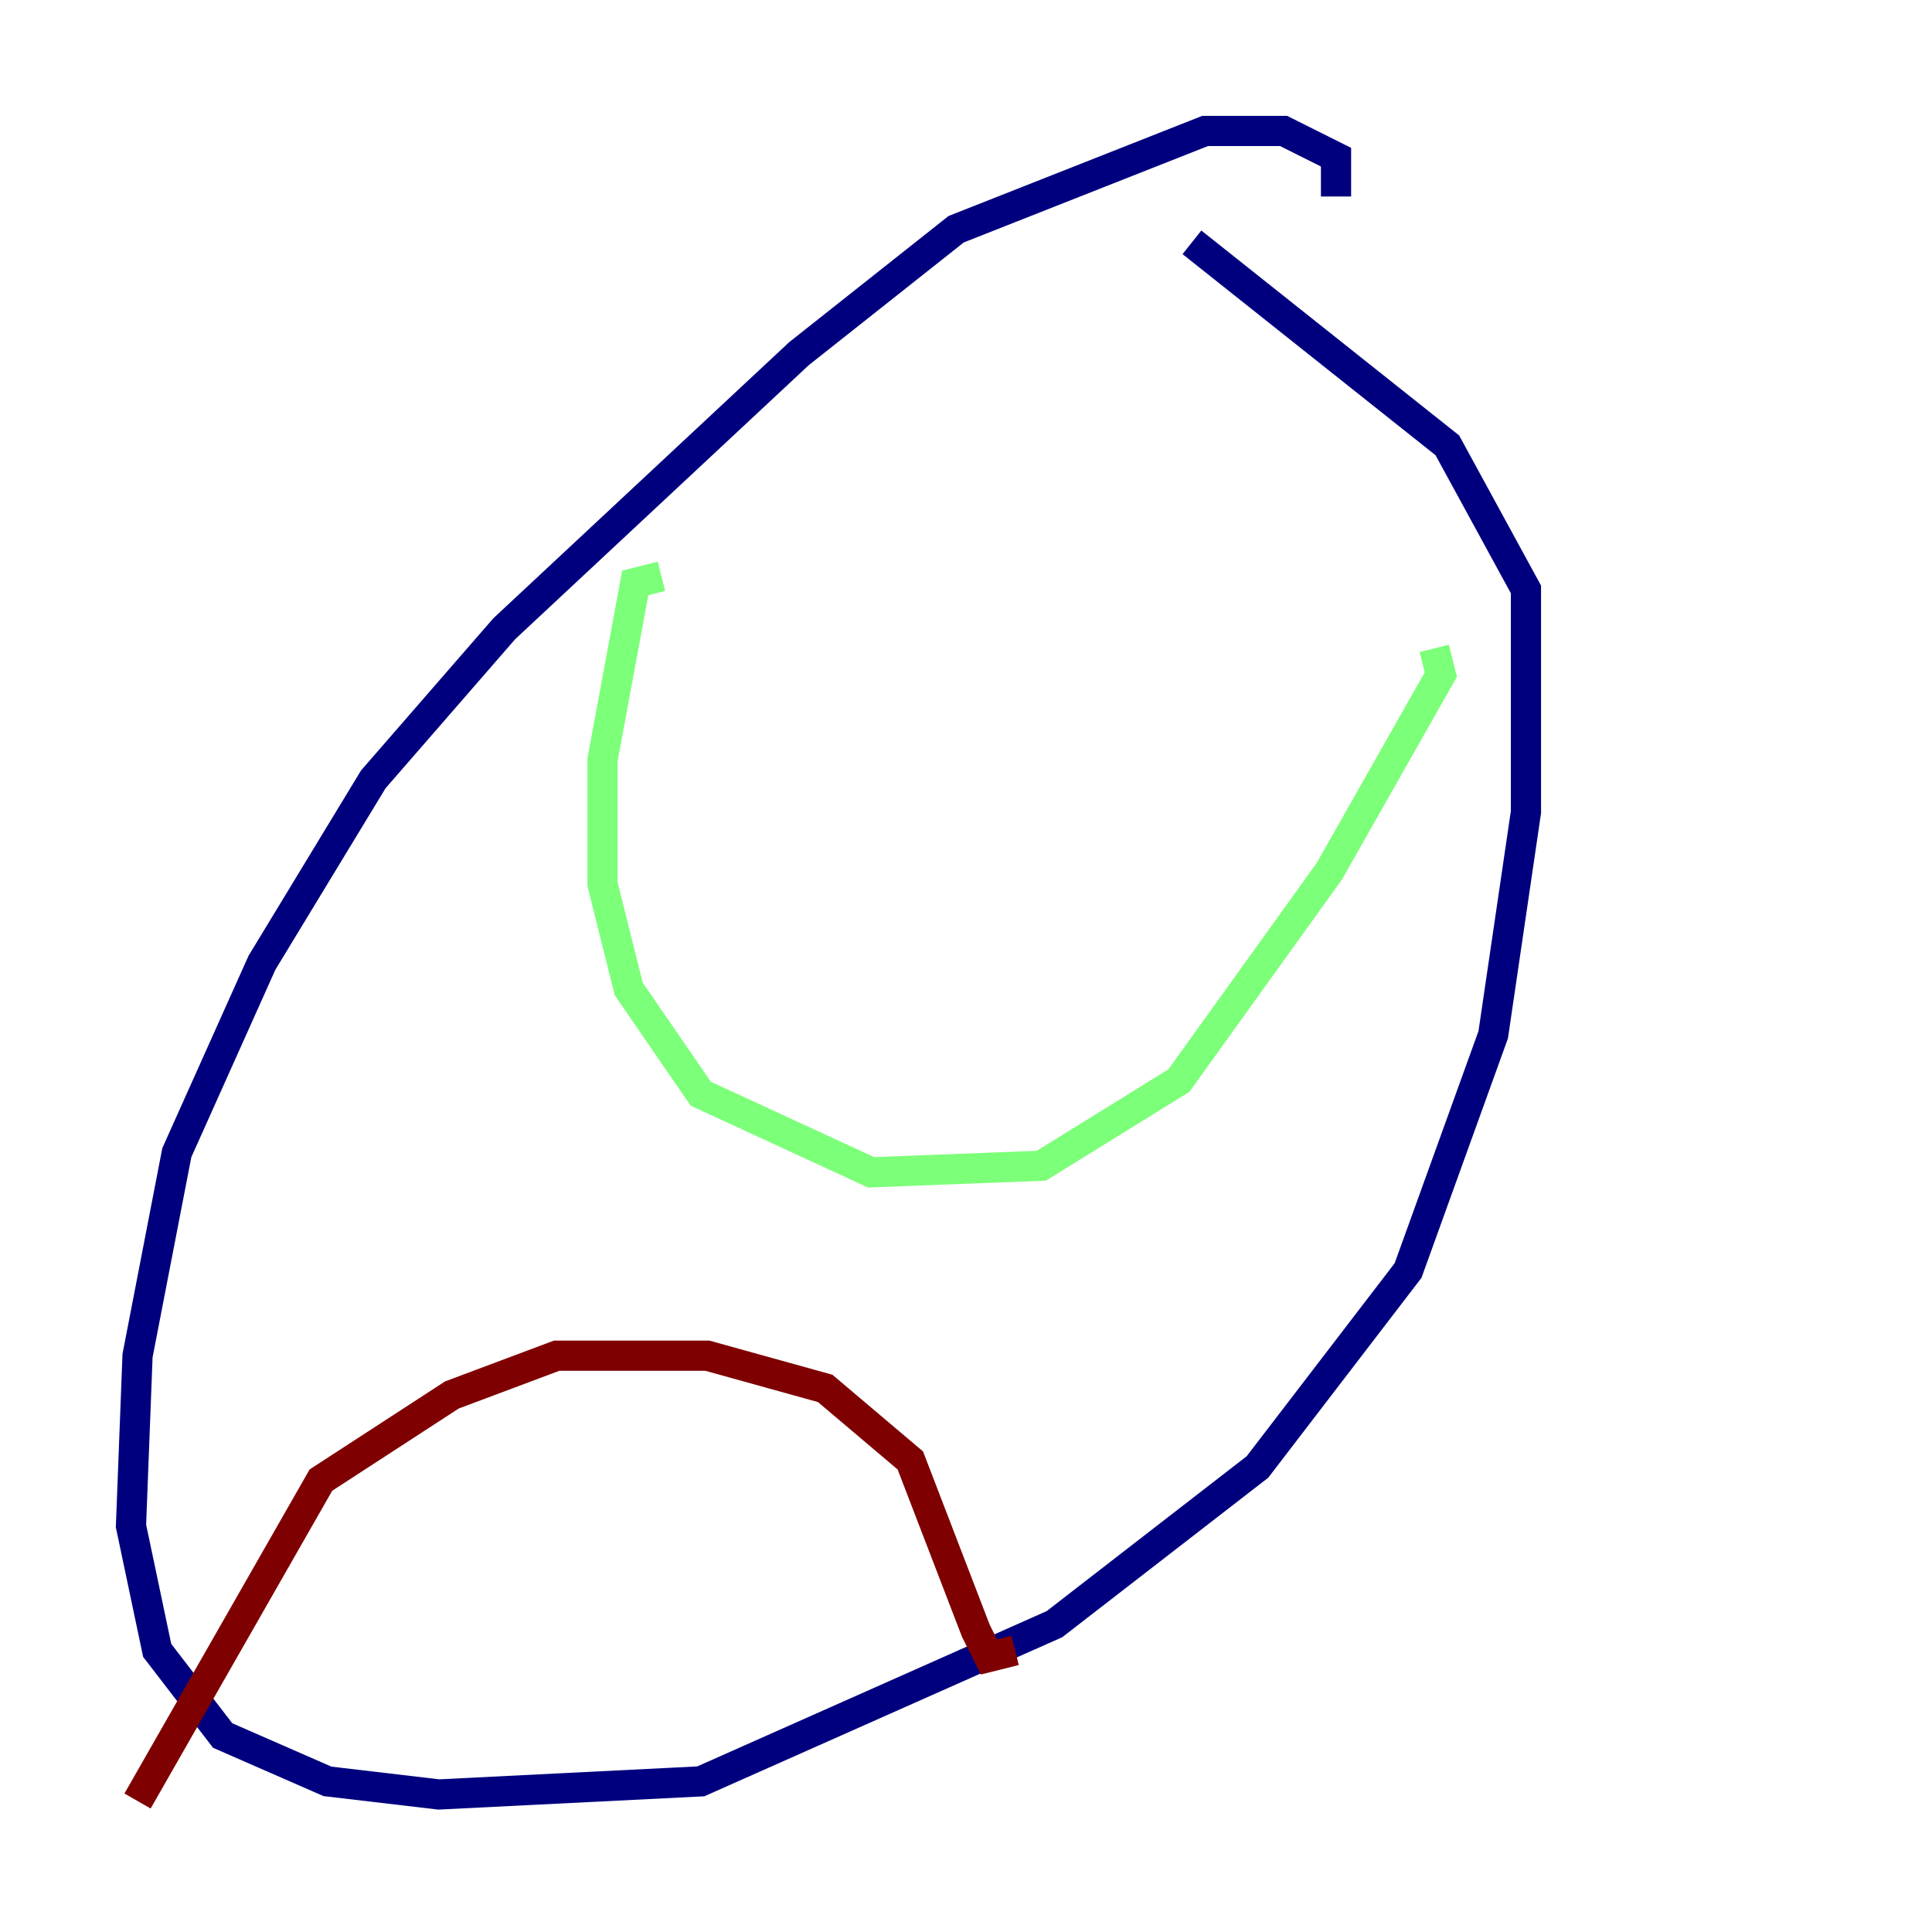 <?xml version="1.0" encoding="utf-8" ?>
<svg baseProfile="tiny" height="128" version="1.2" viewBox="0,0,128,128" width="128" xmlns="http://www.w3.org/2000/svg" xmlns:ev="http://www.w3.org/2001/xml-events" xmlns:xlink="http://www.w3.org/1999/xlink"><defs /><polyline fill="none" points="88.515,13.017 88.515,10.414 85.044,8.678 79.837,8.678 63.349,15.186 52.936,23.43 33.41,41.654 24.732,51.634 17.356,63.783 11.715,76.366 9.112,89.817 8.678,101.098 10.414,109.342 14.752,114.983 21.695,118.02 29.071,118.888 46.427,118.02 69.858,107.607 83.308,97.193 93.288,84.176 98.929,68.556 101.098,53.803 101.098,39.051 95.891,29.505 78.969,16.054" stroke="#00007f" stroke-width="2" /><polyline fill="none" points="43.824,38.183 42.088,38.617 39.919,50.332 39.919,58.576 41.654,65.519 46.427,72.461 57.709,77.668 68.99,77.234 78.102,71.593 88.081,57.709 95.458,44.691 95.024,42.956" stroke="#7cff79" stroke-width="2" /><polyline fill="none" points="67.254,109.342 65.519,109.776 64.651,108.041 60.312,96.759 54.671,91.986 46.861,89.817 36.881,89.817 29.939,92.42 21.261,98.061 9.112,119.322" stroke="#7f0000" stroke-width="2" /></svg>